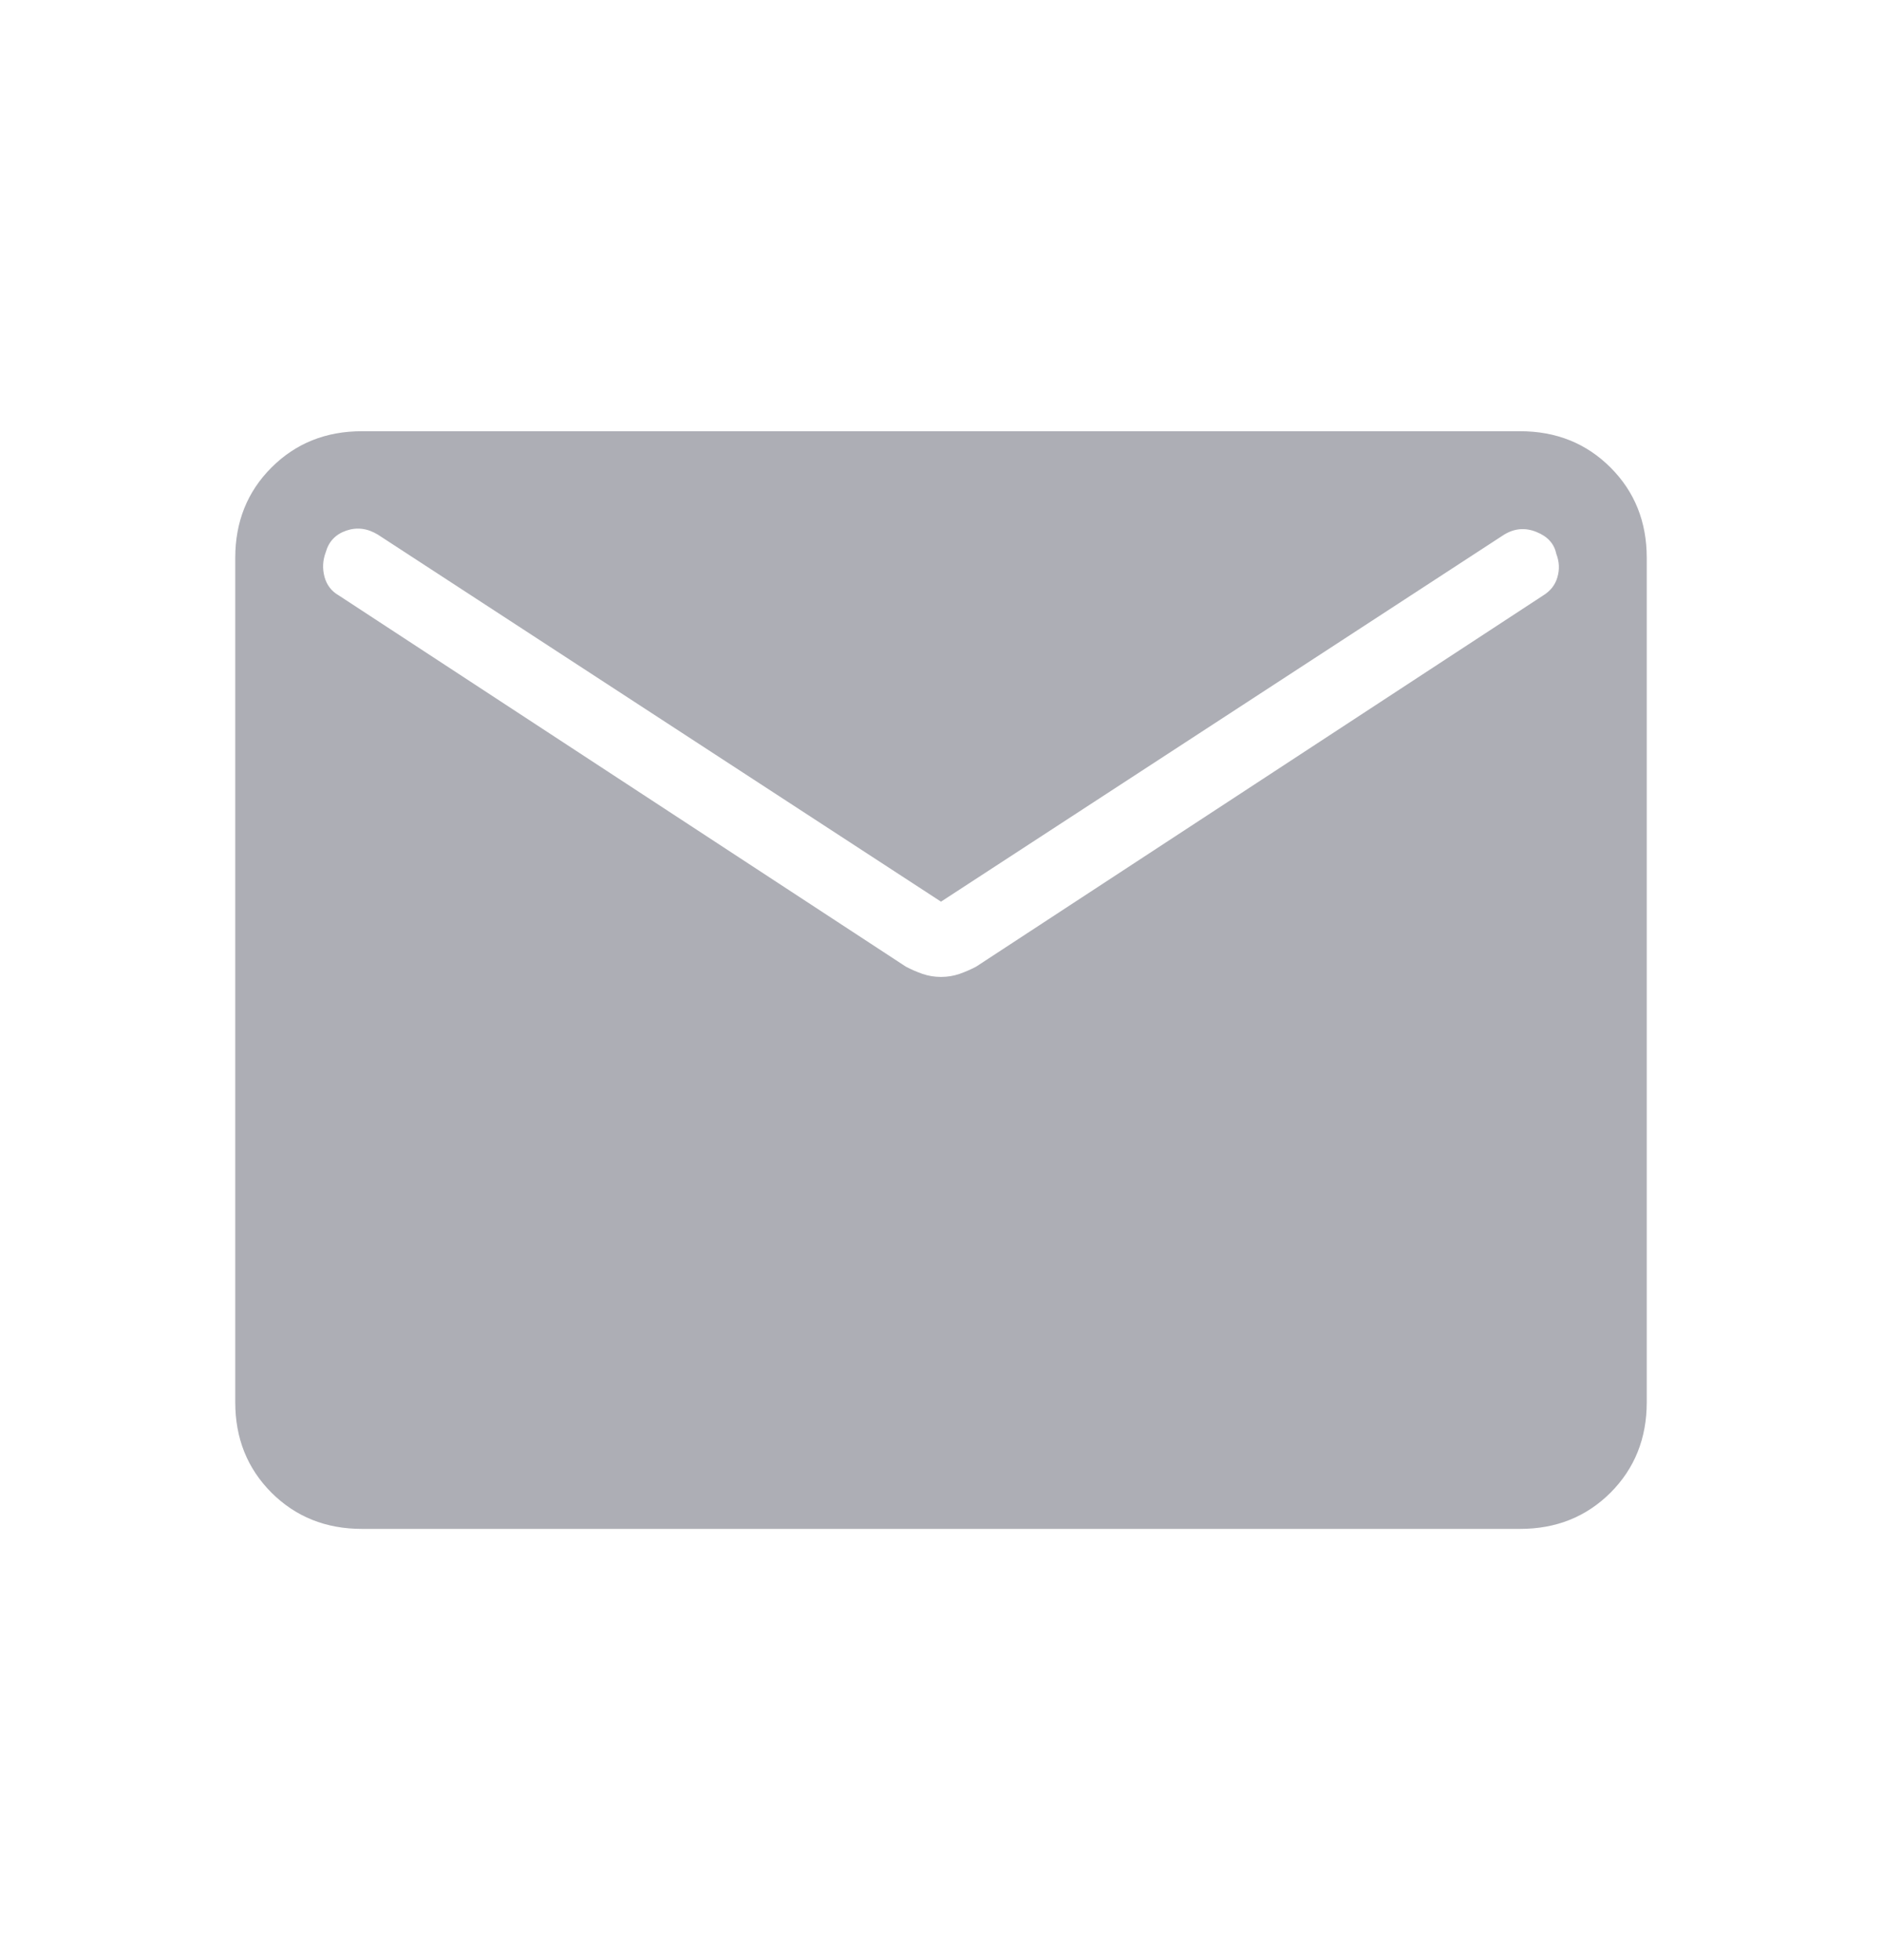 <svg width="24" height="25" viewBox="0 0 24 25" fill="none" xmlns="http://www.w3.org/2000/svg">
<path d="M4.615 19.5C4.155 19.5 3.771 19.346 3.462 19.038C3.154 18.729 3 18.345 3 17.885V7.115C3 6.655 3.154 6.271 3.462 5.963C3.771 5.654 4.155 5.5 4.615 5.5H19.385C19.845 5.5 20.229 5.654 20.538 5.963C20.846 6.271 21 6.655 21 7.115V17.885C21 18.345 20.846 18.729 20.538 19.038C20.229 19.346 19.845 19.5 19.385 19.5H4.615ZM12 12.46C12.083 12.46 12.161 12.447 12.234 12.422C12.306 12.397 12.378 12.366 12.448 12.329L19.677 7.596C19.772 7.538 19.833 7.46 19.861 7.361C19.89 7.261 19.885 7.162 19.846 7.063C19.82 6.935 19.736 6.842 19.594 6.785C19.452 6.727 19.314 6.738 19.181 6.819L12 11.5L4.819 6.819C4.686 6.738 4.551 6.721 4.415 6.768C4.279 6.815 4.192 6.907 4.154 7.044C4.115 7.147 4.11 7.251 4.138 7.357C4.167 7.463 4.228 7.542 4.323 7.596L11.552 12.329C11.622 12.366 11.694 12.397 11.766 12.422C11.839 12.447 11.917 12.46 12 12.46Z" fill="#ADAEB5"/>
</svg>
